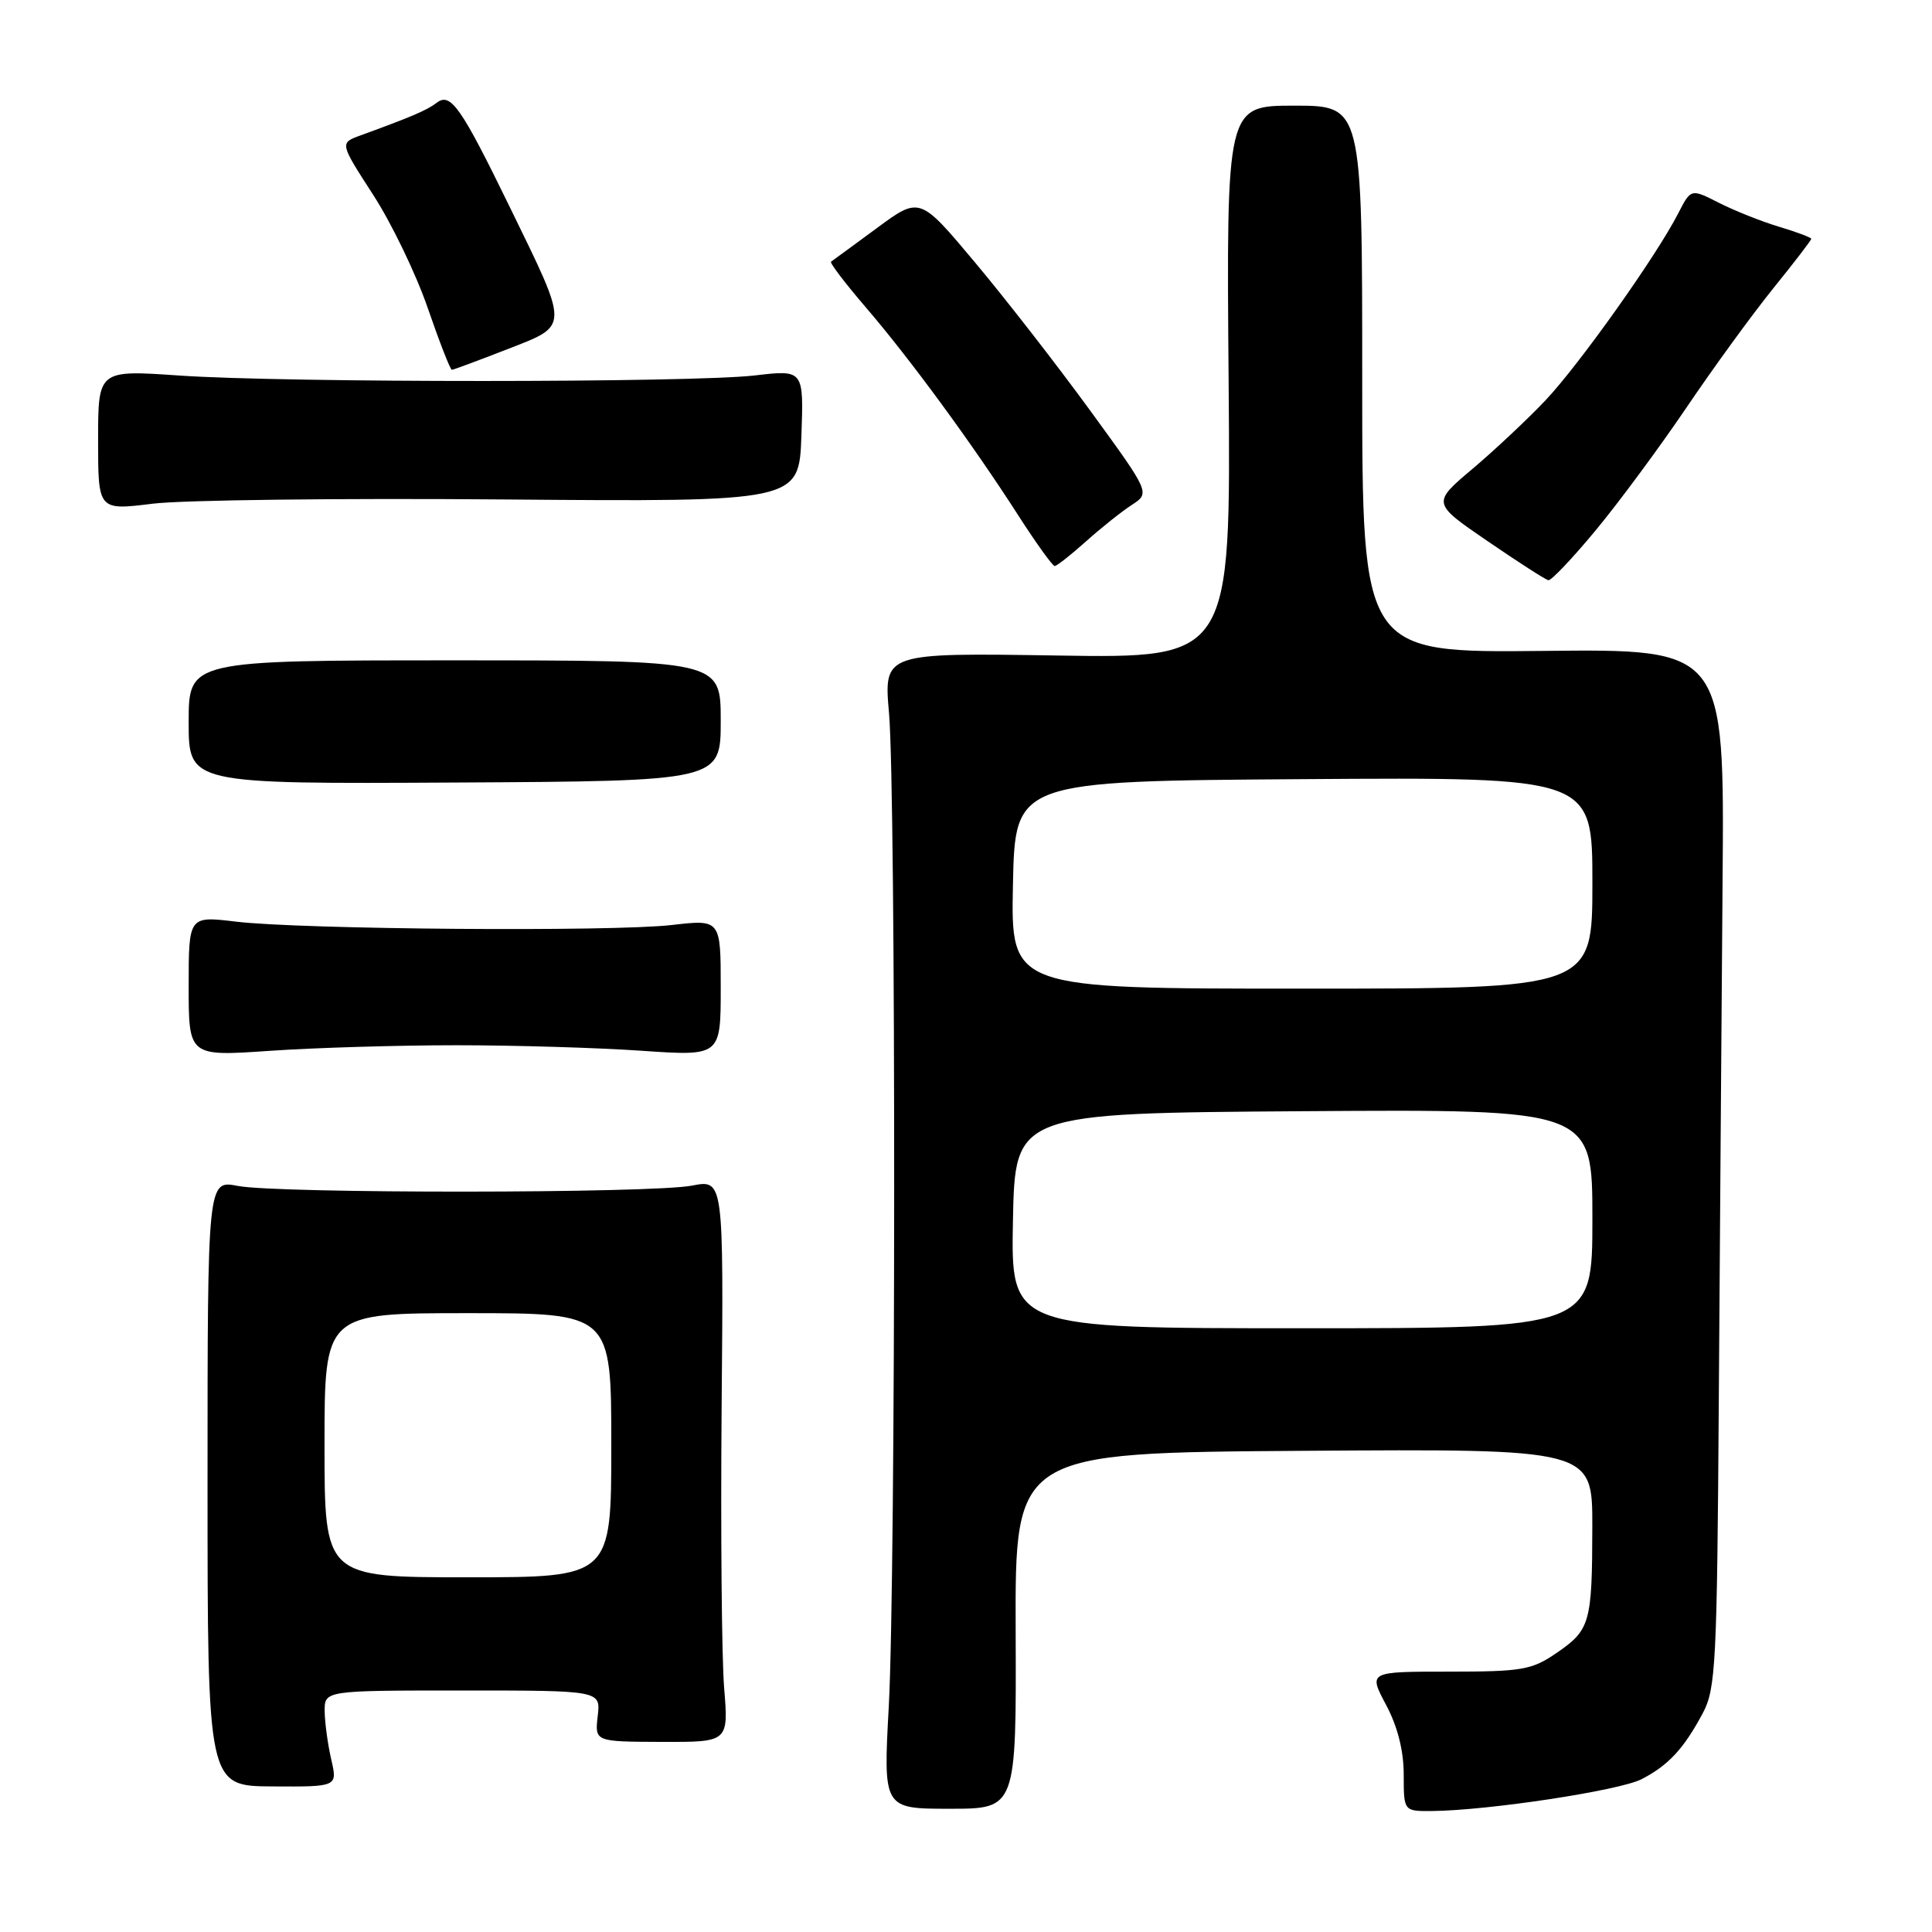 <?xml version="1.0" encoding="UTF-8" standalone="no"?>
<!DOCTYPE svg PUBLIC "-//W3C//DTD SVG 1.1//EN" "http://www.w3.org/Graphics/SVG/1.1/DTD/svg11.dtd" >
<svg xmlns="http://www.w3.org/2000/svg" xmlns:xlink="http://www.w3.org/1999/xlink" version="1.1" viewBox="0 0 256 256">
 <g >
 <path fill="currentColor"
d=" M 134.58 216.08 C 134.50 192.50 134.50 192.50 172.75 192.24 C 211.00 191.98 211.00 191.98 210.99 202.24 C 210.97 215.06 210.71 215.97 206.26 219.02 C 202.97 221.28 201.69 221.50 191.98 221.50 C 181.32 221.50 181.32 221.50 183.66 225.90 C 185.19 228.77 186.00 231.98 186.00 235.15 C 186.00 240.00 186.00 240.00 189.75 239.97 C 197.20 239.90 214.60 237.26 217.52 235.75 C 221.08 233.91 223.11 231.72 225.63 227.00 C 227.35 223.78 227.52 220.42 227.75 185.50 C 227.89 164.60 228.12 133.66 228.25 116.75 C 228.50 85.99 228.50 85.99 204.50 86.25 C 180.50 86.50 180.50 86.50 180.50 50.25 C 180.50 14.00 180.50 14.00 171.50 14.00 C 162.50 14.00 162.50 14.00 162.80 50.61 C 163.09 87.22 163.09 87.22 140.10 86.86 C 117.10 86.50 117.10 86.50 117.80 94.50 C 118.73 105.11 118.70 208.79 117.77 226.08 C 117.03 239.67 117.03 239.67 125.85 239.67 C 134.67 239.67 134.67 239.67 134.58 216.08 Z  M 43.89 233.13 C 43.43 231.13 43.04 228.26 43.02 226.75 C 43.00 224.00 43.00 224.00 61.30 224.00 C 79.60 224.00 79.60 224.00 79.20 227.39 C 78.81 230.78 78.81 230.78 87.67 230.81 C 96.54 230.84 96.54 230.84 95.95 223.63 C 95.63 219.67 95.48 202.89 95.62 186.36 C 95.88 156.29 95.88 156.29 91.69 157.10 C 86.34 158.14 36.80 158.17 31.50 157.14 C 27.50 156.36 27.50 156.36 27.50 196.52 C 27.50 236.67 27.50 236.67 36.12 236.71 C 44.73 236.76 44.73 236.76 43.89 233.13 Z  M 60.50 138.50 C 68.20 138.50 79.22 138.83 85.00 139.23 C 95.50 139.95 95.50 139.95 95.50 130.89 C 95.50 121.82 95.50 121.82 89.00 122.57 C 81.08 123.48 39.90 123.16 31.25 122.12 C 25.00 121.37 25.00 121.37 25.00 130.67 C 25.00 139.98 25.00 139.98 35.75 139.24 C 41.66 138.83 52.80 138.50 60.50 138.50 Z  M 95.50 95.50 C 95.50 87.50 95.50 87.50 60.25 87.50 C 25.00 87.50 25.00 87.50 25.00 95.69 C 25.00 103.88 25.00 103.88 60.25 103.69 C 95.50 103.50 95.50 103.50 95.50 95.50 Z  M 211.43 70.28 C 214.50 66.58 219.90 59.27 223.45 54.03 C 226.99 48.79 232.16 41.69 234.94 38.24 C 237.72 34.80 240.00 31.84 240.00 31.65 C 240.00 31.47 238.09 30.75 235.75 30.05 C 233.41 29.35 229.83 27.92 227.78 26.88 C 224.06 24.99 224.06 24.99 222.39 28.24 C 219.51 33.88 209.26 48.31 204.79 53.04 C 202.43 55.53 198.08 59.62 195.12 62.12 C 189.74 66.66 189.74 66.66 197.12 71.71 C 201.18 74.49 204.80 76.82 205.17 76.88 C 205.55 76.95 208.36 73.98 211.43 70.28 Z  M 143.89 71.75 C 145.88 69.96 148.62 67.78 149.96 66.91 C 152.41 65.32 152.41 65.32 144.46 54.41 C 140.09 48.41 133.22 39.57 129.19 34.77 C 121.87 26.03 121.87 26.03 116.18 30.23 C 113.06 32.53 110.33 34.53 110.12 34.67 C 109.91 34.81 111.98 37.53 114.71 40.71 C 120.57 47.53 128.84 58.81 134.90 68.25 C 137.28 71.96 139.47 75.00 139.75 75.00 C 140.03 75.00 141.89 73.54 143.89 71.75 Z  M 66.69 66.18 C 105.87 66.50 105.87 66.50 106.19 57.75 C 106.50 48.99 106.50 48.99 100.00 49.75 C 91.64 50.72 37.78 50.73 23.75 49.76 C 13.00 49.02 13.00 49.02 13.00 58.33 C 13.00 67.64 13.00 67.64 20.25 66.74 C 24.24 66.25 45.13 66.00 66.69 66.18 Z  M 67.18 46.29 C 75.49 43.05 75.47 43.69 67.58 27.50 C 61.06 14.12 59.71 12.20 57.86 13.62 C 56.59 14.60 54.53 15.48 47.75 17.95 C 45.01 18.95 45.01 18.95 49.43 25.79 C 51.87 29.55 55.13 36.31 56.68 40.82 C 58.23 45.32 59.67 49.00 59.87 49.00 C 60.08 49.00 63.36 47.78 67.18 46.29 Z  M 134.22 161.75 C 134.50 147.50 134.50 147.50 172.75 147.24 C 211.00 146.98 211.00 146.98 211.00 161.49 C 211.00 176.00 211.00 176.00 172.47 176.00 C 133.95 176.00 133.95 176.00 134.22 161.75 Z  M 134.22 117.25 C 134.50 103.50 134.50 103.50 172.75 103.24 C 211.00 102.98 211.00 102.98 211.00 116.99 C 211.00 131.00 211.00 131.00 172.47 131.00 C 133.94 131.00 133.94 131.00 134.22 117.25 Z  M 43.00 191.50 C 43.00 174.00 43.00 174.00 62.00 174.00 C 81.00 174.00 81.00 174.00 81.00 191.50 C 81.00 209.00 81.00 209.00 62.00 209.00 C 43.00 209.00 43.00 209.00 43.00 191.50 Z "/>
</g>
</svg>